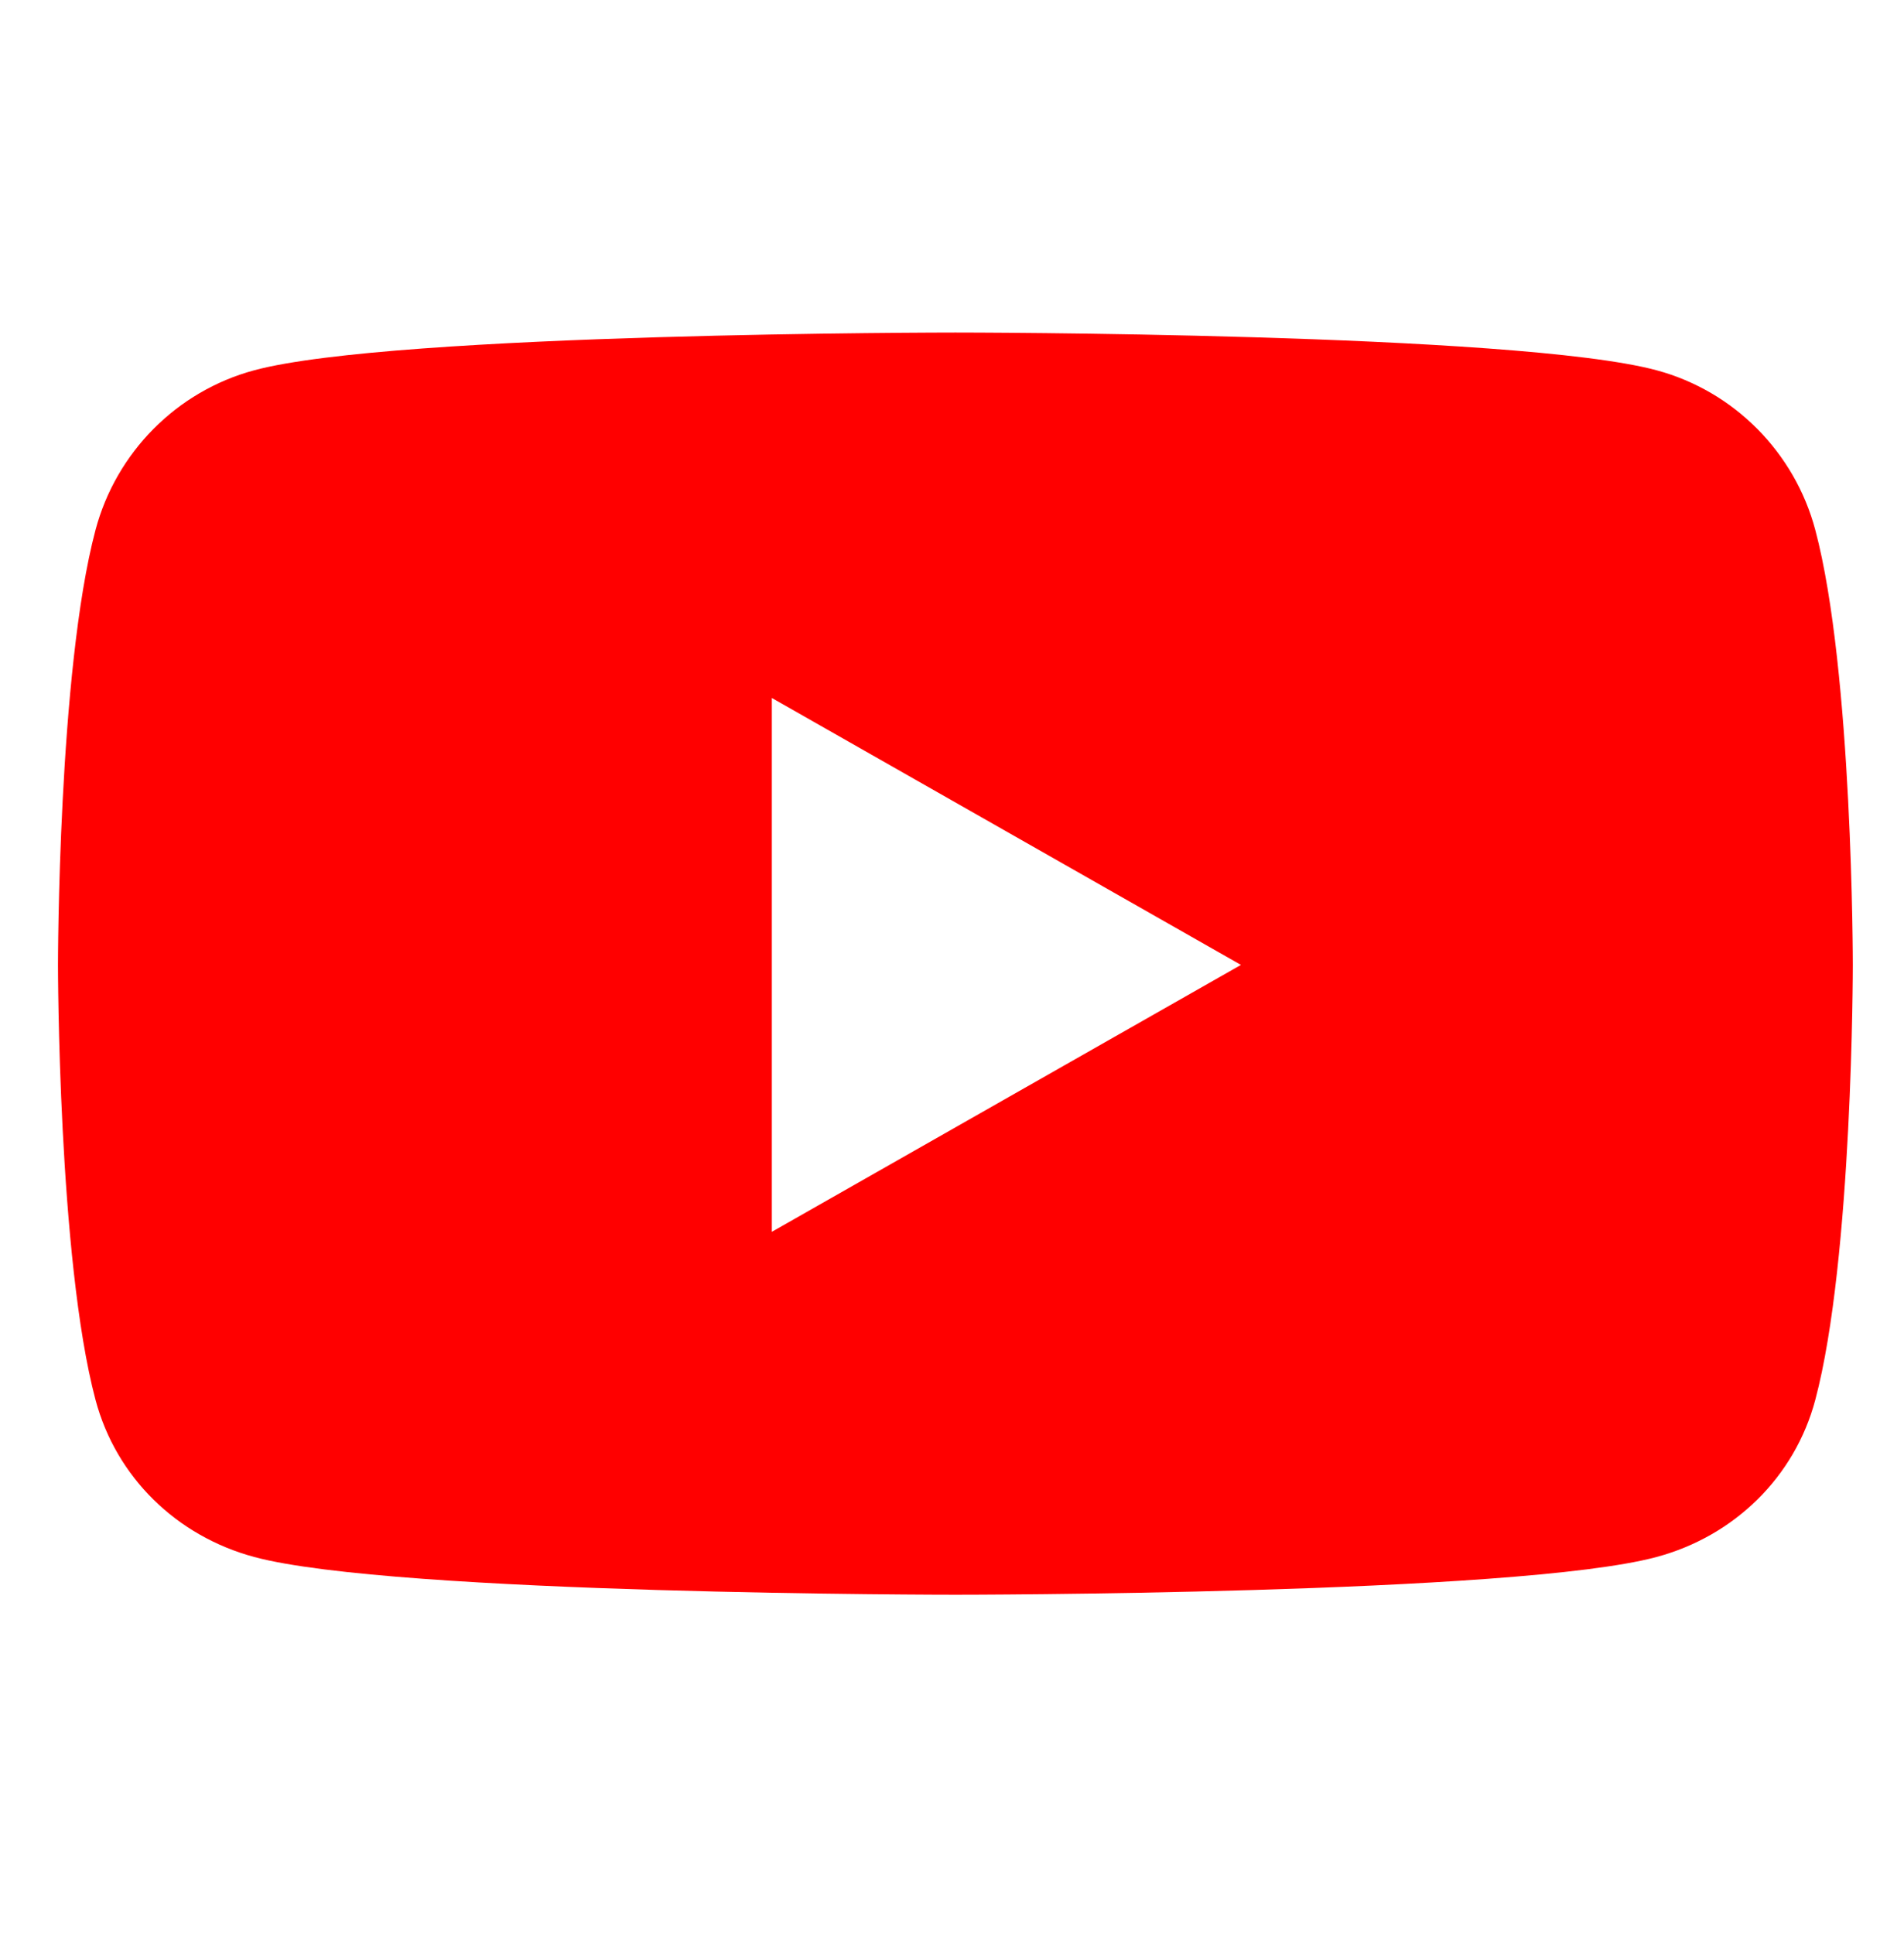 <svg width="64" height="65" viewBox="0 0 64 65" fill="none" xmlns="http://www.w3.org/2000/svg">
<path d="M61.019 17.813C60.325 15.2 58.281 13.143 55.685 12.445C50.98 11.176 32.114 11.176 32.114 11.176C32.114 11.176 13.249 11.176 8.544 12.445C5.948 13.143 3.904 15.2 3.21 17.813C1.949 22.549 1.949 32.429 1.949 32.429C1.949 32.429 1.949 42.309 3.21 47.044C3.904 49.657 5.948 51.629 8.544 52.327C13.249 53.596 32.114 53.596 32.114 53.596C32.114 53.596 50.98 53.596 55.685 52.327C58.281 51.629 60.325 49.657 61.019 47.044C62.28 42.309 62.28 32.429 62.28 32.429C62.28 32.429 62.28 22.549 61.019 17.813ZM25.944 41.399V23.458L41.712 32.429L25.944 41.399Z" fill="#FF0000"/>
</svg>
